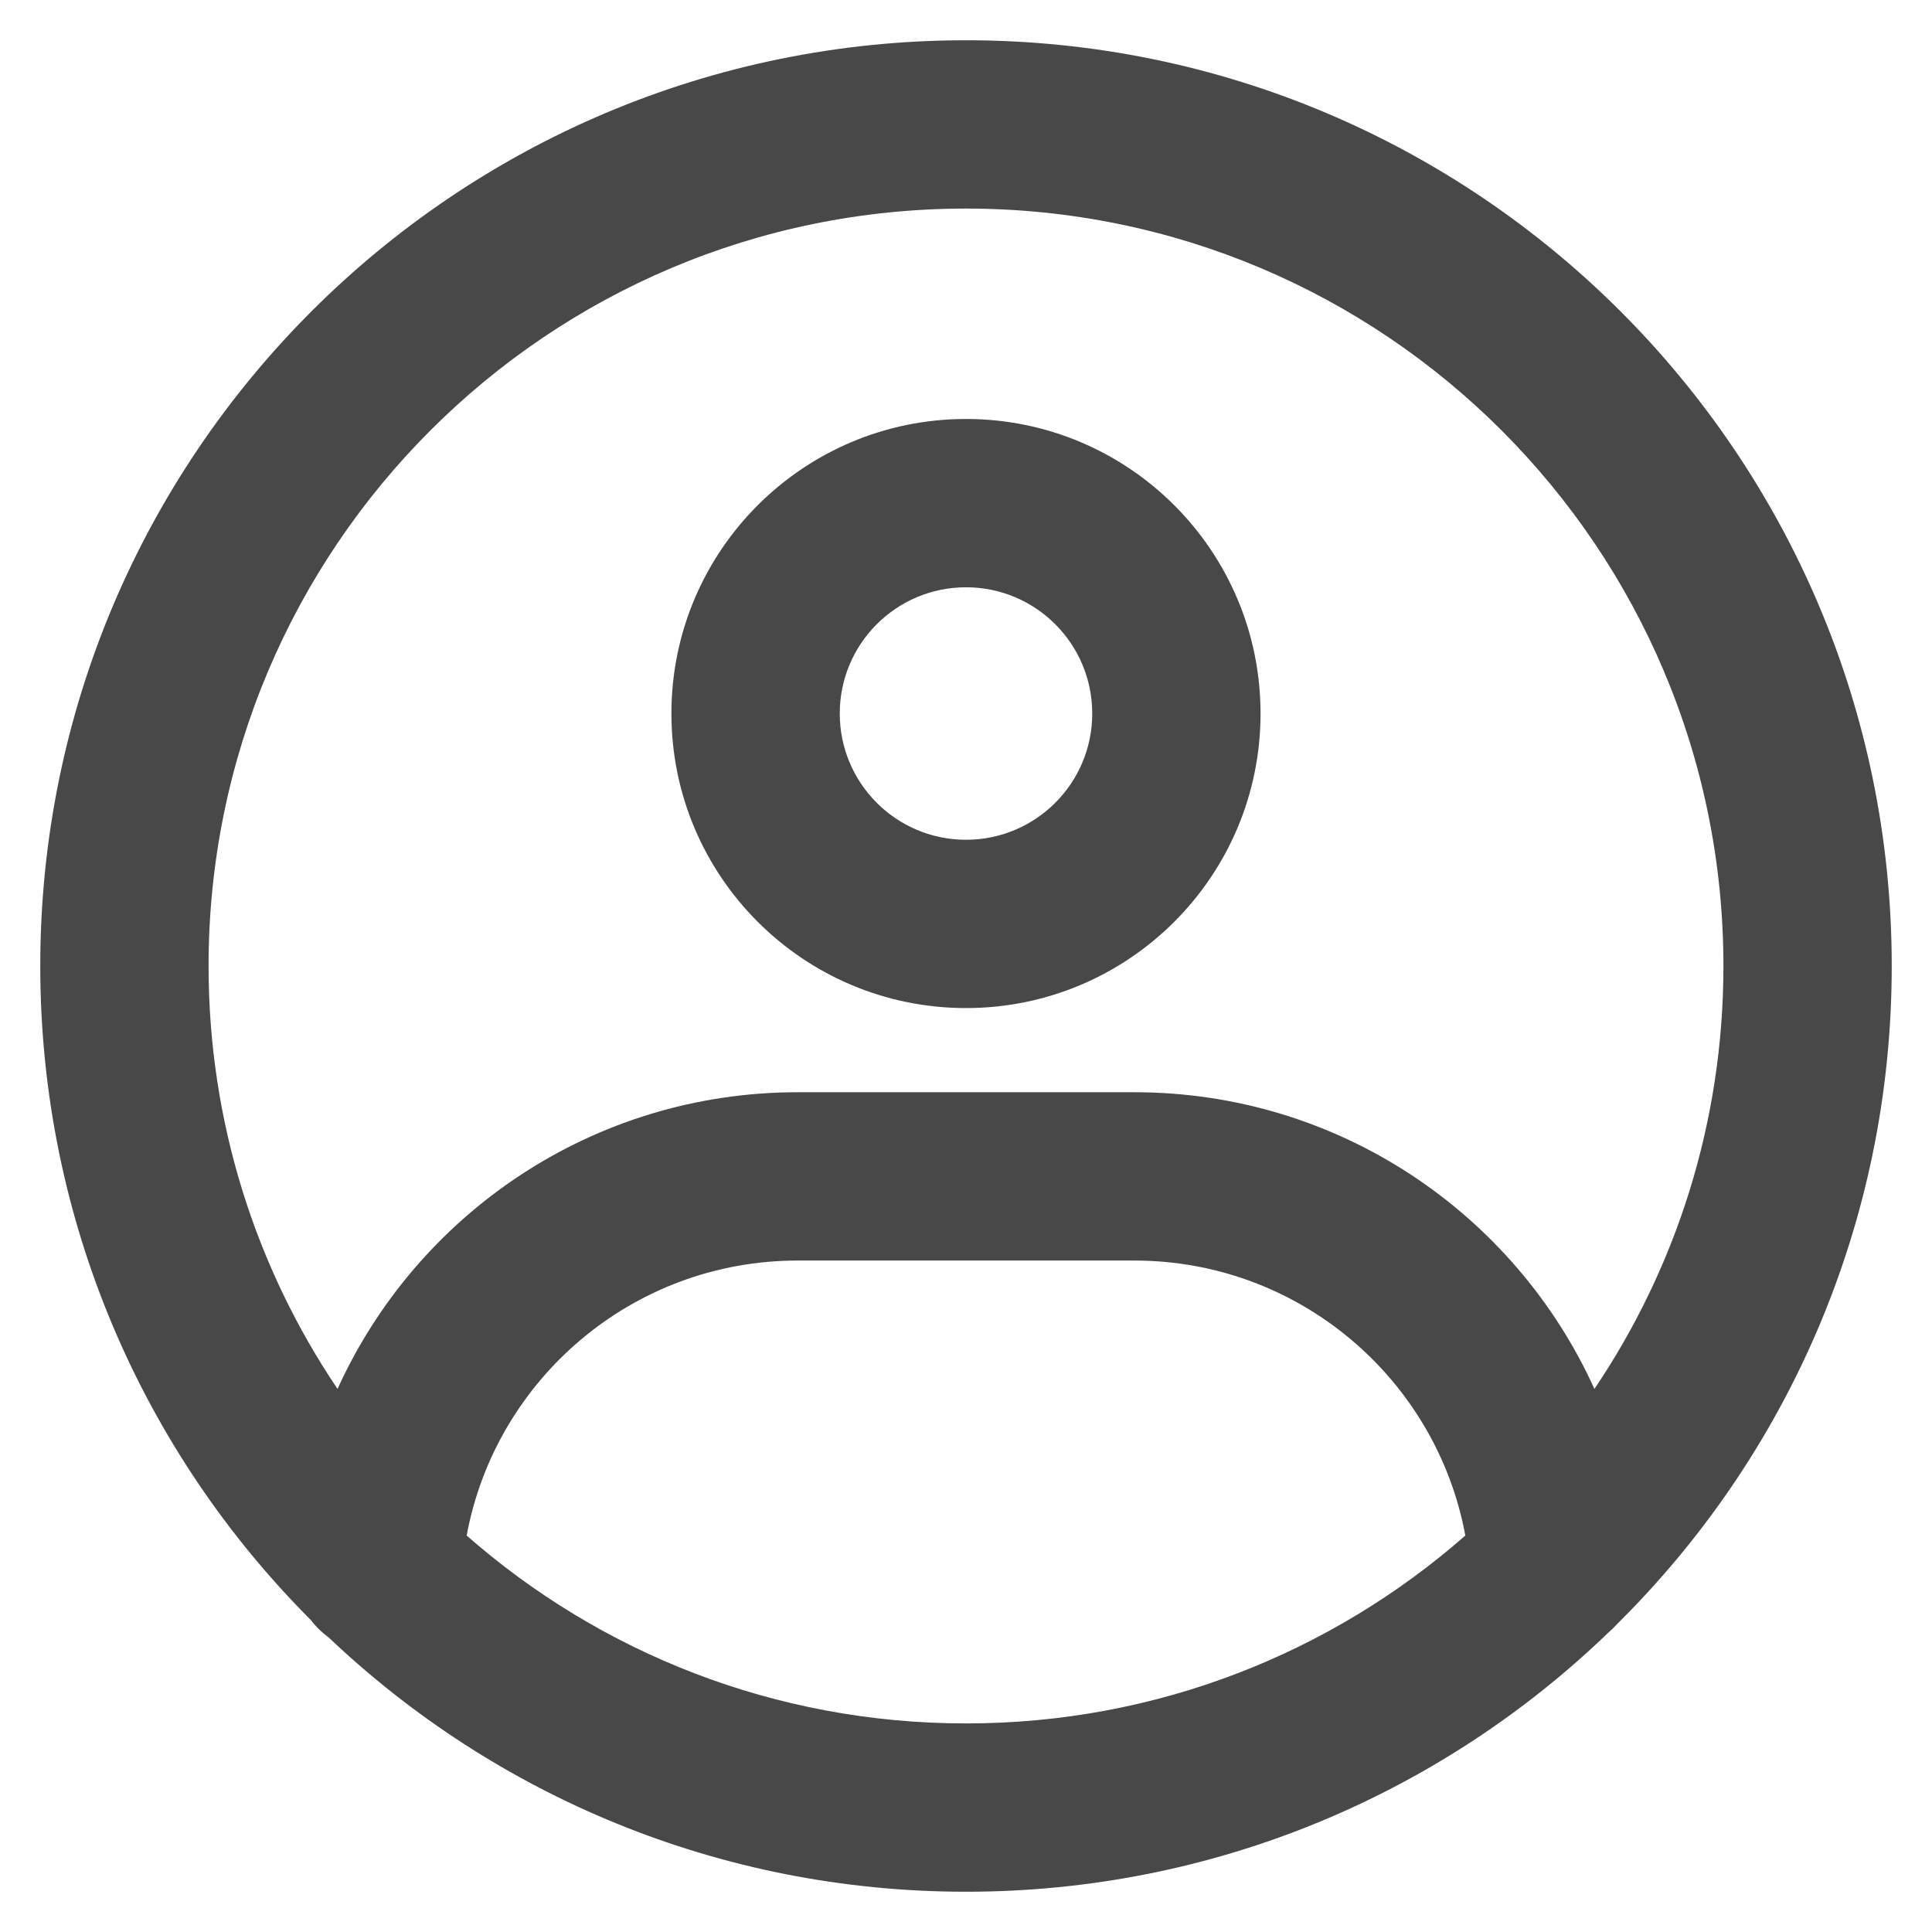 <svg width="44" height="44" viewBox="0 0 44 44" fill="none" xmlns="http://www.w3.org/2000/svg">
<path fill-rule="evenodd" clip-rule="evenodd" d="M15.291 16.25C15.291 12.545 18.295 9.542 22 9.542C25.705 9.542 28.708 12.545 28.708 16.25C28.708 19.955 25.705 22.958 22 22.958C18.295 22.958 15.291 19.955 15.291 16.25ZM22 13.375C20.412 13.375 19.125 14.662 19.125 16.25C19.125 17.838 20.412 19.125 22 19.125C23.588 19.125 24.875 17.838 24.875 16.25C24.875 14.662 23.588 13.375 22 13.375Z" fill="#484848"/>
<path fill-rule="evenodd" clip-rule="evenodd" d="M0.917 22C0.917 10.356 10.356 0.917 22 0.917C33.644 0.917 43.083 10.356 43.083 22C43.083 27.866 40.688 33.172 36.821 36.994C36.764 37.058 36.703 37.118 36.638 37.173C32.846 40.833 27.686 43.083 22 43.083C16.375 43.083 11.264 40.88 7.483 37.29C7.33 37.179 7.193 37.046 7.079 36.895C3.271 33.081 0.917 27.815 0.917 22ZM10.628 34.971C13.664 37.635 17.643 39.25 22 39.25C26.356 39.25 30.336 37.635 33.372 34.971C32.713 31.408 29.588 28.708 25.833 28.708H18.166C14.412 28.708 11.287 31.408 10.628 34.971ZM36.312 31.632C34.506 27.647 30.494 24.875 25.833 24.875H18.166C13.506 24.875 9.494 27.647 7.687 31.632C5.833 28.881 4.75 25.567 4.75 22C4.75 12.473 12.473 4.75 22 4.75C31.527 4.75 39.25 12.473 39.25 22C39.25 25.567 38.167 28.881 36.312 31.632Z" fill="#484848"/>
</svg>
